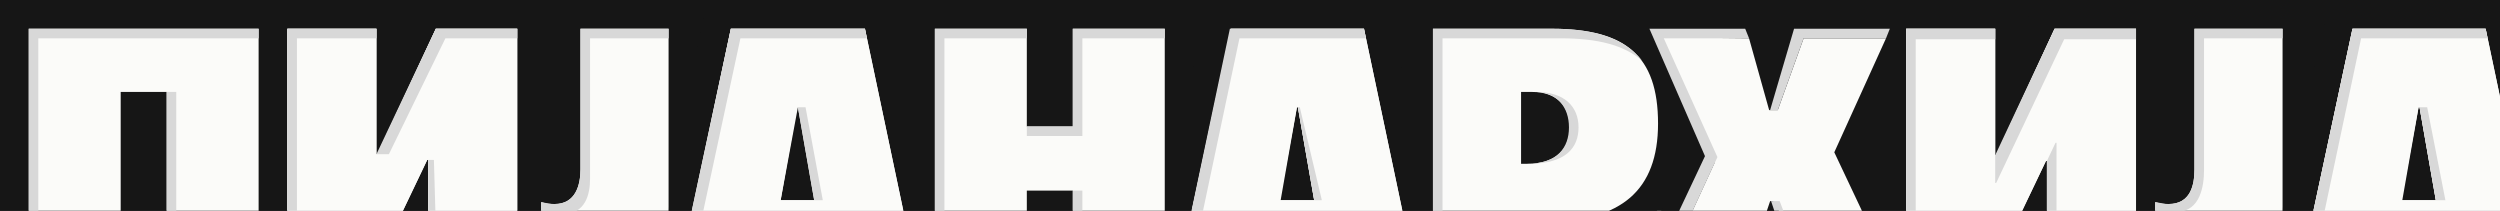 <svg version="1.2" xmlns="http://www.w3.org/2000/svg" viewBox="0 0 261 22" width="261" height="22">
	<rect x="0" y="0" width="261" height="22" fill="#808080" stroke="none"/>
	<title>Layer_1 (1)</title>
	<defs>
		<clipPath clipPathUnits="userSpaceOnUse" id="cp1">
			<path d="m0 0h269v33.65h-269z"/>
		</clipPath>
	</defs>
	<style>
		.s0 { fill: #161616 } 
		.s1 { fill: #fbfbf9 } 
		.s2 { fill: #d8d8d8 } 
	</style>
	<g id="Clip-Path" clip-path="url(#cp1)">
		<g>
			<path class="s0" d="m261 0h-261v33.5h261z"/>
			<path class="s0" d="m261.9 0h-18.7l-2 9.1v-9.1h-15v17.7q0 0.4-0.1 0.6-0.1 0-0.2 0v-18.2h-13.3l-1.4 2.9v-2.9h-15.2v1h-9.8l-0.8 2.2-0.6-2.2h-15.9q-2.8-1.1-6.9-1.1h-15.3v8.6l-1.9-8.6h-18.7l-1.5 7v-7h-29.9v9.4l-2-9.4h-18.8l-1.2 5.6v-5.6h-15.1v17.7q0 0.4 0 0.6-0.1 0-0.4-0.1h-0.3v-18.2h-13.3l-1.3 2.9v-2.9h-42.3v33.5h39.9l1.8-3.9v3.9h15.2v-0.1c1.7 0.2 2.8 0.2 3.7 0.2q3.8 0 6.4-1.3l-0.2 1.2h15.6l0.9-4.6 0.8 4.6h15.6 19.2 15.7l0.8-4.6 0.9 4.6h15.6 9.8v-7.4c7 0 10.7-2.7 12.5-5.8l-6.1 13.2h15.6l1.1-3.4 0.7 2 0.3-0.9 0.8 2.3h9.4 12.9l1.8-3.8v3.8h15.2c1.4 0.1 2.4 0.2 3.3 0.2q4.3-0.1 7.2-1.8l-0.4 1.6h15.7l0.8-4.6 0.9 4.6h15.6zm-86.7 18.2q0.2-0.8 0.4-1.6l0.2 0.3zm19.5-2.3l1.3-2.7v5.4z"/>
			<path class="s1" d="m54 3v27.5h-9.3v-13.8h-0.1l-6.6 13.8h-8v-27.5h9.3v13.1h0.1l6.1-13.1h8.5z"/>
			<path class="s1" d="m90.3 3l5.8 27.5h-9.5l-0.9-4.6h-4.9l-0.9 4.6h-9.5l5.9-27.5h14zm-7.1 8.2l-1.7 9.7h3.5l-1.7-9.7z"/>
			<path class="s1" d="m90.3 3l5.8 27.5h-9.5l-0.9-4.5h-4.9l-0.8 4.5h-9.5l5.8-27.5h14zm-7 8.2l-1.8 9.7h3.6l-1.7-9.7z"/>
			<path class="s2" d="m85.9 20.9l-1.8-9.7h-0.1-0.7l1.7 9.7zm0.8 5h-0.9l0.9 4.6h0.9z"/>
			<path class="s2" d="m90.5 4h-13.2l-5.7 26.5h-1.2l5.9-27.5h14z"/>
			<path class="s1" d="m142.4 3l5.8 27.5h-9.5l-0.8-4.6h-5l-0.8 4.6h-9.5l5.9-27.5h13.9zm-7 8.2l-1.8 9.7h3.6l-1.7-9.7z"/>
			<path class="s1" d="m142.4 3l5.8 27.5h-9.5l-0.8-4.5h-4.9l-0.9 4.5h-9.5l5.9-27.5h13.9zm-7 8.2l-1.7 9.7h3.5l-1.7-9.7z"/>
			<path class="s2" d="m135.5 11.2l1.7 9.7h0.8l-2.3-9.7zm3.3 14.7h-0.9l0.8 4.6h1.2l-1.1-4.6z"/>
			<path class="s2" d="m142.6 4h-13.2l-5.6 26.5h-1.2l5.8-27.5h14z"/>
			<path class="s1" d="m259.5 3l5.8 27.5h-9.5l-0.8-4.6h-5l-0.8 4.6h-9.5l5.9-27.5h13.9zm-7 8.2l-1.8 9.7h3.6l-1.7-9.7z"/>
			<path class="s1" d="m259.5 3l5.8 27.5h-9.4l-0.9-4.5h-4.9l-0.9 4.5h-9.5l5.9-27.5h13.9zm-7 8.2l-1.7 9.7h3.5l-1.7-9.7z"/>
			<path class="s2" d="m255.3 20.9l-1.9-9.7h-0.1-0.7l1.7 9.7zm0.6 5h-0.9l0.8 4.6h1z"/>
			<path class="s2" d="m259.7 4h-13.2l-5.6 26.5h-1.2l5.9-27.5h13.9z"/>
			<path class="s1" d="m27 3v27.5h-9.6v-20.9h-4.8v20.9h-9.6v-27.5z"/>
			<path class="s2" d="m17.4 9.6v20.9h1v-20.9z"/>
			<path class="s2" d="m27 3v1h-23v26.5h-1v-27.5z"/>
			<path class="s1" d="m54 3v27.5h-9.3v-13.8h-0.1l-6.6 13.8h-8v-27.5h9.3v13.1h0.1l6.1-13.1h8.5z"/>
			<path class="s2" d="m44.7 16.7v13.8h1l-0.4-13.8z"/>
			<path class="s2" d="m39.3 16.1l6.2-13.1h8.5v1h-7.5l-5.9 12.1z"/>
			<path class="s2" d="m39.3 3v1h-8.3v26.5h-1v-27.5z"/>
			<path class="s1" d="m223 3v27.6h-9.3v-13.8h-0.1l-6.6 13.8h-8v-27.6h9.3v13.2h0.1l6.1-13.2h8.5z"/>
			<path class="s1" d="m223 3v27.6h-9.3v-13.8h-0.1l-6.6 13.8h-8v-27.6h9.3v13.2h0.1l6.1-13.2h8.5z"/>
			<path class="s2" d="m214.6 14.9l-0.9 1.9v13.8h1v-15.7h-0.1z"/>
			<path class="s2" d="m223 3v1.1h-7.5l-7.1 15h-0.1v-2.9l6.2-13.2z"/>
			<path class="s2" d="m208.3 3v1.1h-8.3v26.5h-1v-27.6z"/>
			<path class="s1" d="m69.8 3v18.6c0 6.1-3.1 9.1-9.2 9.1-1 0-2.2-0.1-4.2-0.4l0.1-9.2c0.6 0.2 0.9 0.2 1.4 0.2 2.2 0 2.7-2 2.7-3.6v-14.7h9.2z"/>
			<path class="s2" d="m60.6 3v14.7c0 1.6-0.5 3.6-2.7 3.6-0.5 0-0.8-0.1-1.4-0.2l-0.1 9.2q0.6 0.1 1 0.2l0.1-8.4c0.6 0.2 0.9 0.2 1.4 0.2 2.2 0 2.7-2 2.7-3.6v-14.7h8.2v-1h-9.2z"/>
			<path class="s1" d="m238.3 3v18.6c0 6.1-3 9.1-9.1 9.1-1.1 0-2.3-0.1-4.2-0.4v-9.2c0.7 0.2 0.9 0.2 1.4 0.2 2.3 0 2.7-2 2.7-3.6v-14.7h9.2z"/>
			<path class="s2" d="m229.1 3v14.7c0 1.6-0.4 3.6-2.7 3.6-0.5 0-0.7-0.1-1.4-0.2v9.2q0.5 0.1 1 0.2v-8.4c0.5 0 0.9 0.1 1.4 0 2.3-0.1 2.7-2.7 2.7-4.3v-13.8h8.2v-1h-9.2z"/>
			<path class="s1" d="m107.2 3v10.2h4.8v-10.2h9.6v27.5h-9.6v-10.6h-4.8v10.6h-9.6v-27.5z"/>
			<path class="s2" d="m112 3v10.2h-4.8v1h5.8v-10.2h8.6v-1zm0 16.9v10.6h1v-10.6zm-14.4-16.9v27.5h1v-26.5h8.6v-1h-9.6z"/>
			<path class="s1" d="m184.8 11.5h-0.1l-2.1-7.5-9.5-0.1 5.9 13.1-6.2 13.5h8.8l3.2-9.5h0.3l0.7 1.1 2.9 8.4h9.7l-6.9-14.6 5.4-11.9h-8.6l-2.7 7.5z"/>
			<path class="s2" d="m184.9 21l3.2 9.5h1.3l-3.6-9.5z"/>
			<path class="s2" d="m184.8 11.5l2.5-8.5h10l-0.4 1h-8.6l-2.7 7.5z"/>
			<path class="s2" d="m173.7 4l5.6 12.4-6.5 14.1h-1.5l6.7-14.2-5.8-13.3h10l0.4 1z"/>
			<path class="s1" d="m162 3c7.7 0 11.1 2.8 11.1 9.9 0 7-3.9 10.2-11.5 10.2h-2.9v7.4h-9.1v-27.5zm-3.2 14.1h0.6c3.2 0 4.5-1.7 4.5-3.8 0-2.3-1.5-3.7-3.9-3.7h-1.2v7.4z"/>
			<path class="s2" d="m171.4 6.3c-1.9-1.6-4.6-2.3-8.5-2.3h-12.3v26.5h-1v-27.5h12.4c4.5 0 7.6 1 9.4 3.3z"/>
			<path class="s2" d="m164.8 13.3c0 2.1-1.3 3.8-5.2 3.8h-0.9 0.7c3.2 0 4.4-1.7 4.4-3.8 0-2.1-1.2-3.6-3.4-3.7 2.9 0 4.4 1.5 4.4 3.7z"/>
			<path class="s1" d="m160.2 9.6h-1.5 1.2q0.1-0.1 0.3 0z"/>
		</g>
	</g>
</svg>